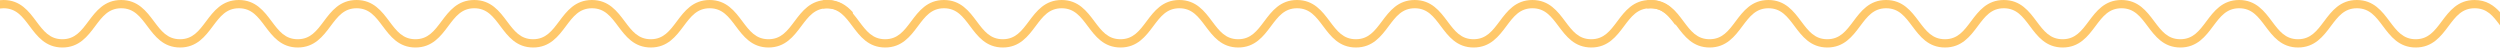 <svg width="1728" height="33" viewBox="0 0 1728 33" fill="none" xmlns="http://www.w3.org/2000/svg">
<path d="M571.824 0C560.229 0 554.371 7.806 549.204 14.699C544.21 21.364 539.893 27.115 531.152 27.115C522.411 27.115 518.094 21.364 513.099 14.699C507.933 7.806 502.075 0 490.479 0C478.884 0 473.026 7.806 467.86 14.699C462.865 21.364 458.548 27.115 449.807 27.115C441.066 27.115 436.749 21.364 431.754 14.699C426.588 7.806 420.73 0 409.135 0C397.54 0 391.681 7.806 386.515 14.699C381.52 21.364 377.203 27.115 368.462 27.115C359.721 27.115 355.412 21.364 350.41 14.699C345.244 7.806 339.385 0 327.79 0C316.195 0 310.337 7.806 305.171 14.699C300.176 21.364 295.859 27.115 287.118 27.115C278.377 27.115 274.067 21.364 269.065 14.699C263.899 7.806 258.041 0 246.446 0C234.85 0 228.992 7.806 223.826 14.699C218.831 21.364 214.514 27.115 205.773 27.115C197.032 27.115 192.722 21.364 187.72 14.699C182.554 7.806 176.696 0 165.101 0C153.506 0 147.648 7.806 142.481 14.699C137.487 21.364 133.17 27.115 124.429 27.115C115.688 27.115 111.371 21.364 106.376 14.699C101.21 7.806 95.352 0 83.756 0C72.161 0 66.303 7.806 61.137 14.699C56.142 21.364 51.825 27.115 43.084 27.115C34.343 27.115 30.026 21.364 25.031 14.699C19.901 7.806 14.05 0 2.455 0C1.605 0 0.792 0.05 0 0.128V5.887C0.785 5.78 1.591 5.708 2.455 5.708C11.196 5.708 15.513 11.46 20.507 18.124C25.674 25.017 31.532 32.823 43.127 32.823C54.722 32.823 60.58 25.017 65.746 18.124C70.741 11.46 75.058 5.708 83.799 5.708C92.54 5.708 96.857 11.46 101.852 18.124C107.018 25.017 112.876 32.823 124.472 32.823C136.067 32.823 141.925 25.017 147.091 18.124C152.086 11.46 156.403 5.708 165.144 5.708C173.885 5.708 178.195 11.46 183.197 18.124C188.363 25.017 194.221 32.823 205.816 32.823C217.411 32.823 223.27 25.017 228.436 18.124C233.43 11.46 237.747 5.708 246.488 5.708C255.229 5.708 259.546 11.46 264.541 18.124C269.707 25.017 275.566 32.823 287.161 32.823C298.756 32.823 304.614 25.017 309.78 18.124C314.775 11.46 319.092 5.708 327.833 5.708C336.574 5.708 340.884 11.46 345.886 18.124C351.052 25.017 356.91 32.823 368.505 32.823C380.1 32.823 385.959 25.017 391.125 18.124C396.12 11.46 400.437 5.708 409.178 5.708C417.919 5.708 422.236 11.46 427.23 18.124C432.396 25.017 438.255 32.823 449.85 32.823C461.445 32.823 467.303 25.017 472.469 18.124C477.464 11.46 481.781 5.708 490.522 5.708C499.263 5.708 503.58 11.46 508.575 18.124C513.741 25.017 519.599 32.823 531.194 32.823C542.79 32.823 548.648 25.017 553.814 18.124C558.809 11.46 563.126 5.708 571.867 5.708C580.608 5.708 584.639 11.096 589.434 17.475V8.398C585.224 3.782 579.937 0 571.867 0L571.824 0Z" fill="#FFC86A"/>
<path d="M1140.52 0C1128.93 0 1123.07 7.806 1117.9 14.699C1112.91 21.364 1108.59 27.115 1099.85 27.115C1091.11 27.115 1086.79 21.364 1081.8 14.699C1076.63 7.806 1070.77 0 1059.18 0C1047.58 0 1041.72 7.806 1036.56 14.699C1031.56 21.364 1027.25 27.115 1018.51 27.115C1009.76 27.115 1005.45 21.364 1000.45 14.699C995.287 7.806 989.429 0 977.833 0C966.238 0 960.38 7.806 955.214 14.699C950.219 21.364 945.902 27.115 937.161 27.115C928.42 27.115 924.11 21.364 919.108 14.699C913.942 7.806 908.084 0 896.489 0C884.894 0 879.035 7.806 873.869 14.699C868.875 21.364 864.558 27.115 855.817 27.115C847.076 27.115 842.766 21.364 837.764 14.699C832.598 7.806 826.74 0 815.144 0C803.549 0 797.691 7.806 792.525 14.699C787.53 21.364 783.213 27.115 774.472 27.115C765.731 27.115 761.421 21.364 756.419 14.699C751.253 7.806 745.395 0 733.8 0C722.205 0 716.346 7.806 711.18 14.699C706.185 21.364 701.868 27.115 693.127 27.115C684.386 27.115 680.069 21.364 675.075 14.699C669.909 7.806 664.05 0 652.455 0C640.86 0 635.002 7.806 629.836 14.699C624.841 21.364 620.524 27.115 611.783 27.115C603.042 27.115 598.725 21.364 593.73 14.699C588.6 7.806 582.749 0 571.153 0C570.304 0 569.491 0.05 568.699 0.128V5.887C569.484 5.78 570.29 5.708 571.153 5.708C579.894 5.708 584.211 11.46 589.206 18.124C594.372 25.017 600.23 32.823 611.826 32.823C623.421 32.823 629.279 25.017 634.445 18.124C639.44 11.46 643.757 5.708 652.498 5.708C661.239 5.708 665.556 11.46 670.551 18.124C675.717 25.017 681.575 32.823 693.17 32.823C704.765 32.823 710.624 25.017 715.79 18.124C720.785 11.46 725.102 5.708 733.843 5.708C742.584 5.708 746.893 11.46 751.895 18.124C757.061 25.017 762.92 32.823 774.515 32.823C786.11 32.823 791.968 25.017 797.134 18.124C802.129 11.46 806.446 5.708 815.187 5.708C823.928 5.708 828.245 11.46 833.24 18.124C838.406 25.017 844.264 32.823 855.859 32.823C867.455 32.823 873.313 25.017 878.479 18.124C883.474 11.46 887.791 5.708 896.532 5.708C905.273 5.708 909.583 11.46 914.585 18.124C919.751 25.017 925.609 32.823 937.204 32.823C948.799 32.823 954.657 25.017 959.824 18.124C964.818 11.46 969.135 5.708 977.876 5.708C986.617 5.708 990.934 11.46 995.929 18.124C1001.1 25.017 1006.95 32.823 1018.55 32.823C1030.14 32.823 1036 25.017 1041.17 18.124C1046.16 11.46 1050.48 5.708 1059.22 5.708C1067.96 5.708 1072.28 11.46 1077.27 18.124C1082.44 25.017 1088.3 32.823 1099.89 32.823C1111.49 32.823 1117.35 25.017 1122.51 18.124C1127.51 11.46 1131.82 5.708 1140.57 5.708C1149.31 5.708 1153.34 11.096 1158.13 17.475V8.398C1153.92 3.782 1148.64 0 1140.57 0L1140.52 0Z" fill="#FFC86A"/>
<path d="M1710.39 0C1698.79 0 1692.94 7.806 1687.77 14.699C1682.78 21.364 1678.46 27.115 1669.72 27.115C1660.98 27.115 1656.66 21.364 1651.66 14.699C1646.5 7.806 1640.64 0 1629.05 0C1617.45 0 1611.59 7.806 1606.43 14.699C1601.43 21.364 1597.11 27.115 1588.37 27.115C1579.63 27.115 1575.31 21.364 1570.32 14.699C1565.15 7.806 1559.3 0 1547.7 0C1536.11 0 1530.25 7.806 1525.08 14.699C1520.09 21.364 1515.77 27.115 1507.03 27.115C1498.29 27.115 1493.98 21.364 1488.98 14.699C1483.81 7.806 1477.95 0 1466.36 0C1454.76 0 1448.9 7.806 1443.74 14.699C1438.74 21.364 1434.42 27.115 1425.68 27.115C1416.94 27.115 1412.63 21.364 1407.63 14.699C1402.46 7.806 1396.61 0 1385.01 0C1373.42 0 1367.56 7.806 1362.39 14.699C1357.4 21.364 1353.08 27.115 1344.34 27.115C1335.6 27.115 1331.29 21.364 1326.29 14.699C1321.12 7.806 1315.26 0 1303.67 0C1292.07 0 1286.21 7.806 1281.05 14.699C1276.05 21.364 1271.74 27.115 1262.99 27.115C1254.25 27.115 1249.94 21.364 1244.94 14.699C1239.78 7.806 1233.92 0 1222.32 0C1210.73 0 1204.87 7.806 1199.7 14.699C1194.71 21.364 1190.39 27.115 1181.65 27.115C1172.91 27.115 1168.59 21.364 1163.6 14.699C1158.47 7.806 1152.62 0 1141.02 0C1140.17 0 1139.36 0.05 1138.57 0.128V5.887C1139.35 5.78 1140.16 5.708 1141.02 5.708C1149.76 5.708 1154.08 11.46 1159.07 18.124C1164.24 25.017 1170.1 32.823 1181.69 32.823C1193.29 32.823 1199.15 25.017 1204.31 18.124C1209.31 11.46 1213.62 5.708 1222.36 5.708C1231.11 5.708 1235.42 11.46 1240.42 18.124C1245.58 25.017 1251.44 32.823 1263.04 32.823C1274.63 32.823 1280.49 25.017 1285.66 18.124C1290.65 11.46 1294.97 5.708 1303.71 5.708C1312.45 5.708 1316.76 11.46 1321.76 18.124C1326.93 25.017 1332.79 32.823 1344.38 32.823C1355.98 32.823 1361.84 25.017 1367 18.124C1372 11.46 1376.31 5.708 1385.05 5.708C1393.8 5.708 1398.11 11.46 1403.11 18.124C1408.27 25.017 1414.13 32.823 1425.73 32.823C1437.32 32.823 1443.18 25.017 1448.35 18.124C1453.34 11.46 1457.66 5.708 1466.4 5.708C1475.14 5.708 1479.45 11.46 1484.45 18.124C1489.62 25.017 1495.48 32.823 1507.07 32.823C1518.67 32.823 1524.52 25.017 1529.69 18.124C1534.69 11.46 1539 5.708 1547.74 5.708C1556.48 5.708 1560.8 11.46 1565.8 18.124C1570.96 25.017 1576.82 32.823 1588.42 32.823C1600.01 32.823 1605.87 25.017 1611.04 18.124C1616.03 11.46 1620.35 5.708 1629.09 5.708C1637.83 5.708 1642.15 11.46 1647.14 18.124C1652.31 25.017 1658.16 32.823 1669.76 32.823C1681.36 32.823 1687.21 25.017 1692.38 18.124C1697.37 11.46 1701.69 5.708 1710.43 5.708C1719.17 5.708 1723.2 11.096 1728 17.475V8.398C1723.79 3.782 1718.5 0 1710.43 0L1710.39 0Z" fill="#FFC86A"/>
</svg>

